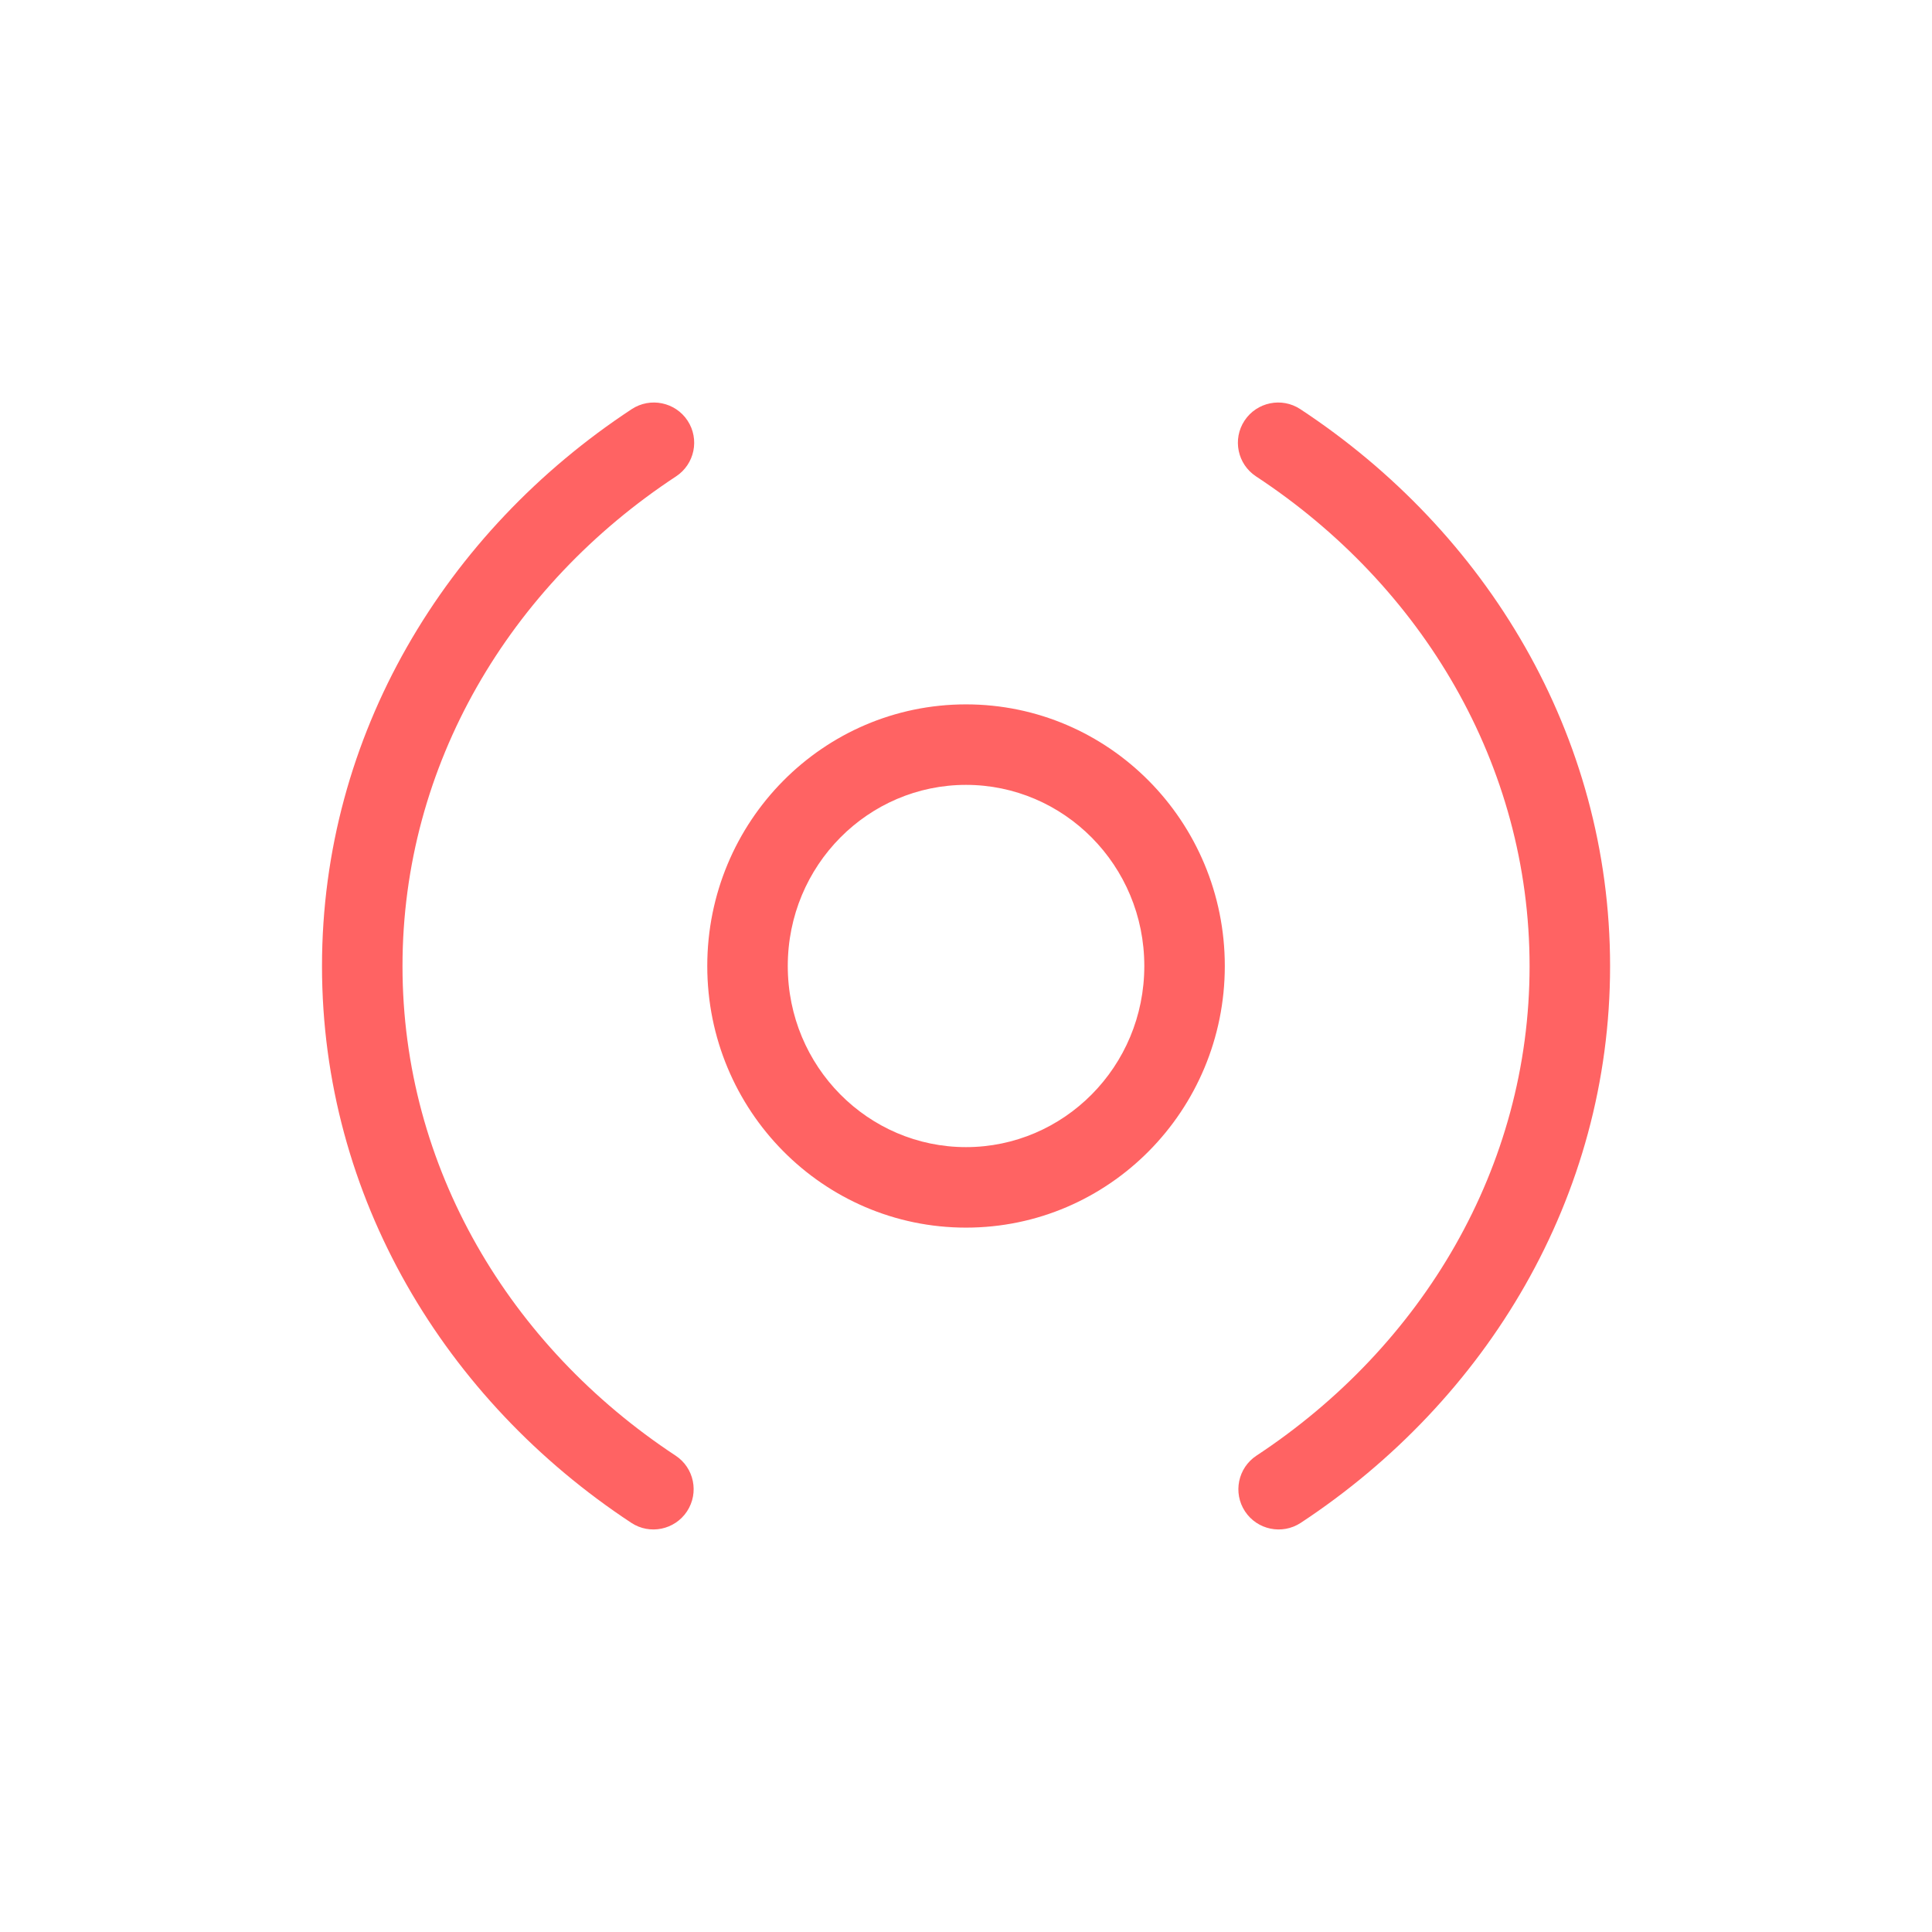 <svg width="24" height="24" viewBox="0 0 24 24" fill="none" xmlns="http://www.w3.org/2000/svg">
<path fill-rule="evenodd" clip-rule="evenodd" d="M8.398 5.918C8.629 5.766 8.693 5.456 8.541 5.225C8.389 4.995 8.079 4.931 7.848 5.082C5.532 6.606 4 9.13 4 12.002C4 14.87 5.529 17.393 7.842 18.917C8.072 19.069 8.382 19.005 8.534 18.775C8.686 18.544 8.623 18.234 8.392 18.082C6.33 16.723 5 14.5 5 12.002C5 9.501 6.333 7.276 8.398 5.918ZM16.152 5.082C15.922 4.931 15.612 4.995 15.46 5.225C15.308 5.456 15.372 5.766 15.603 5.918C17.668 7.276 19.001 9.501 19.001 12.002C19.001 14.5 17.67 16.723 15.609 18.082C15.378 18.234 15.314 18.544 15.466 18.775C15.618 19.005 15.928 19.069 16.159 18.917C18.471 17.393 20.001 14.87 20.001 12.002C20.001 9.13 18.468 6.606 16.152 5.082ZM14.215 12C14.215 13.253 13.213 14.25 12 14.25C10.787 14.25 9.786 13.253 9.786 12C9.786 10.747 10.787 9.75 12 9.75C13.213 9.75 14.215 10.747 14.215 12ZM15.215 12C15.215 13.795 13.775 15.25 12 15.25C10.225 15.25 8.786 13.795 8.786 12C8.786 10.205 10.225 8.75 12 8.75C13.775 8.75 15.215 10.205 15.215 12Z" fill="#FF6363"/>
</svg>
